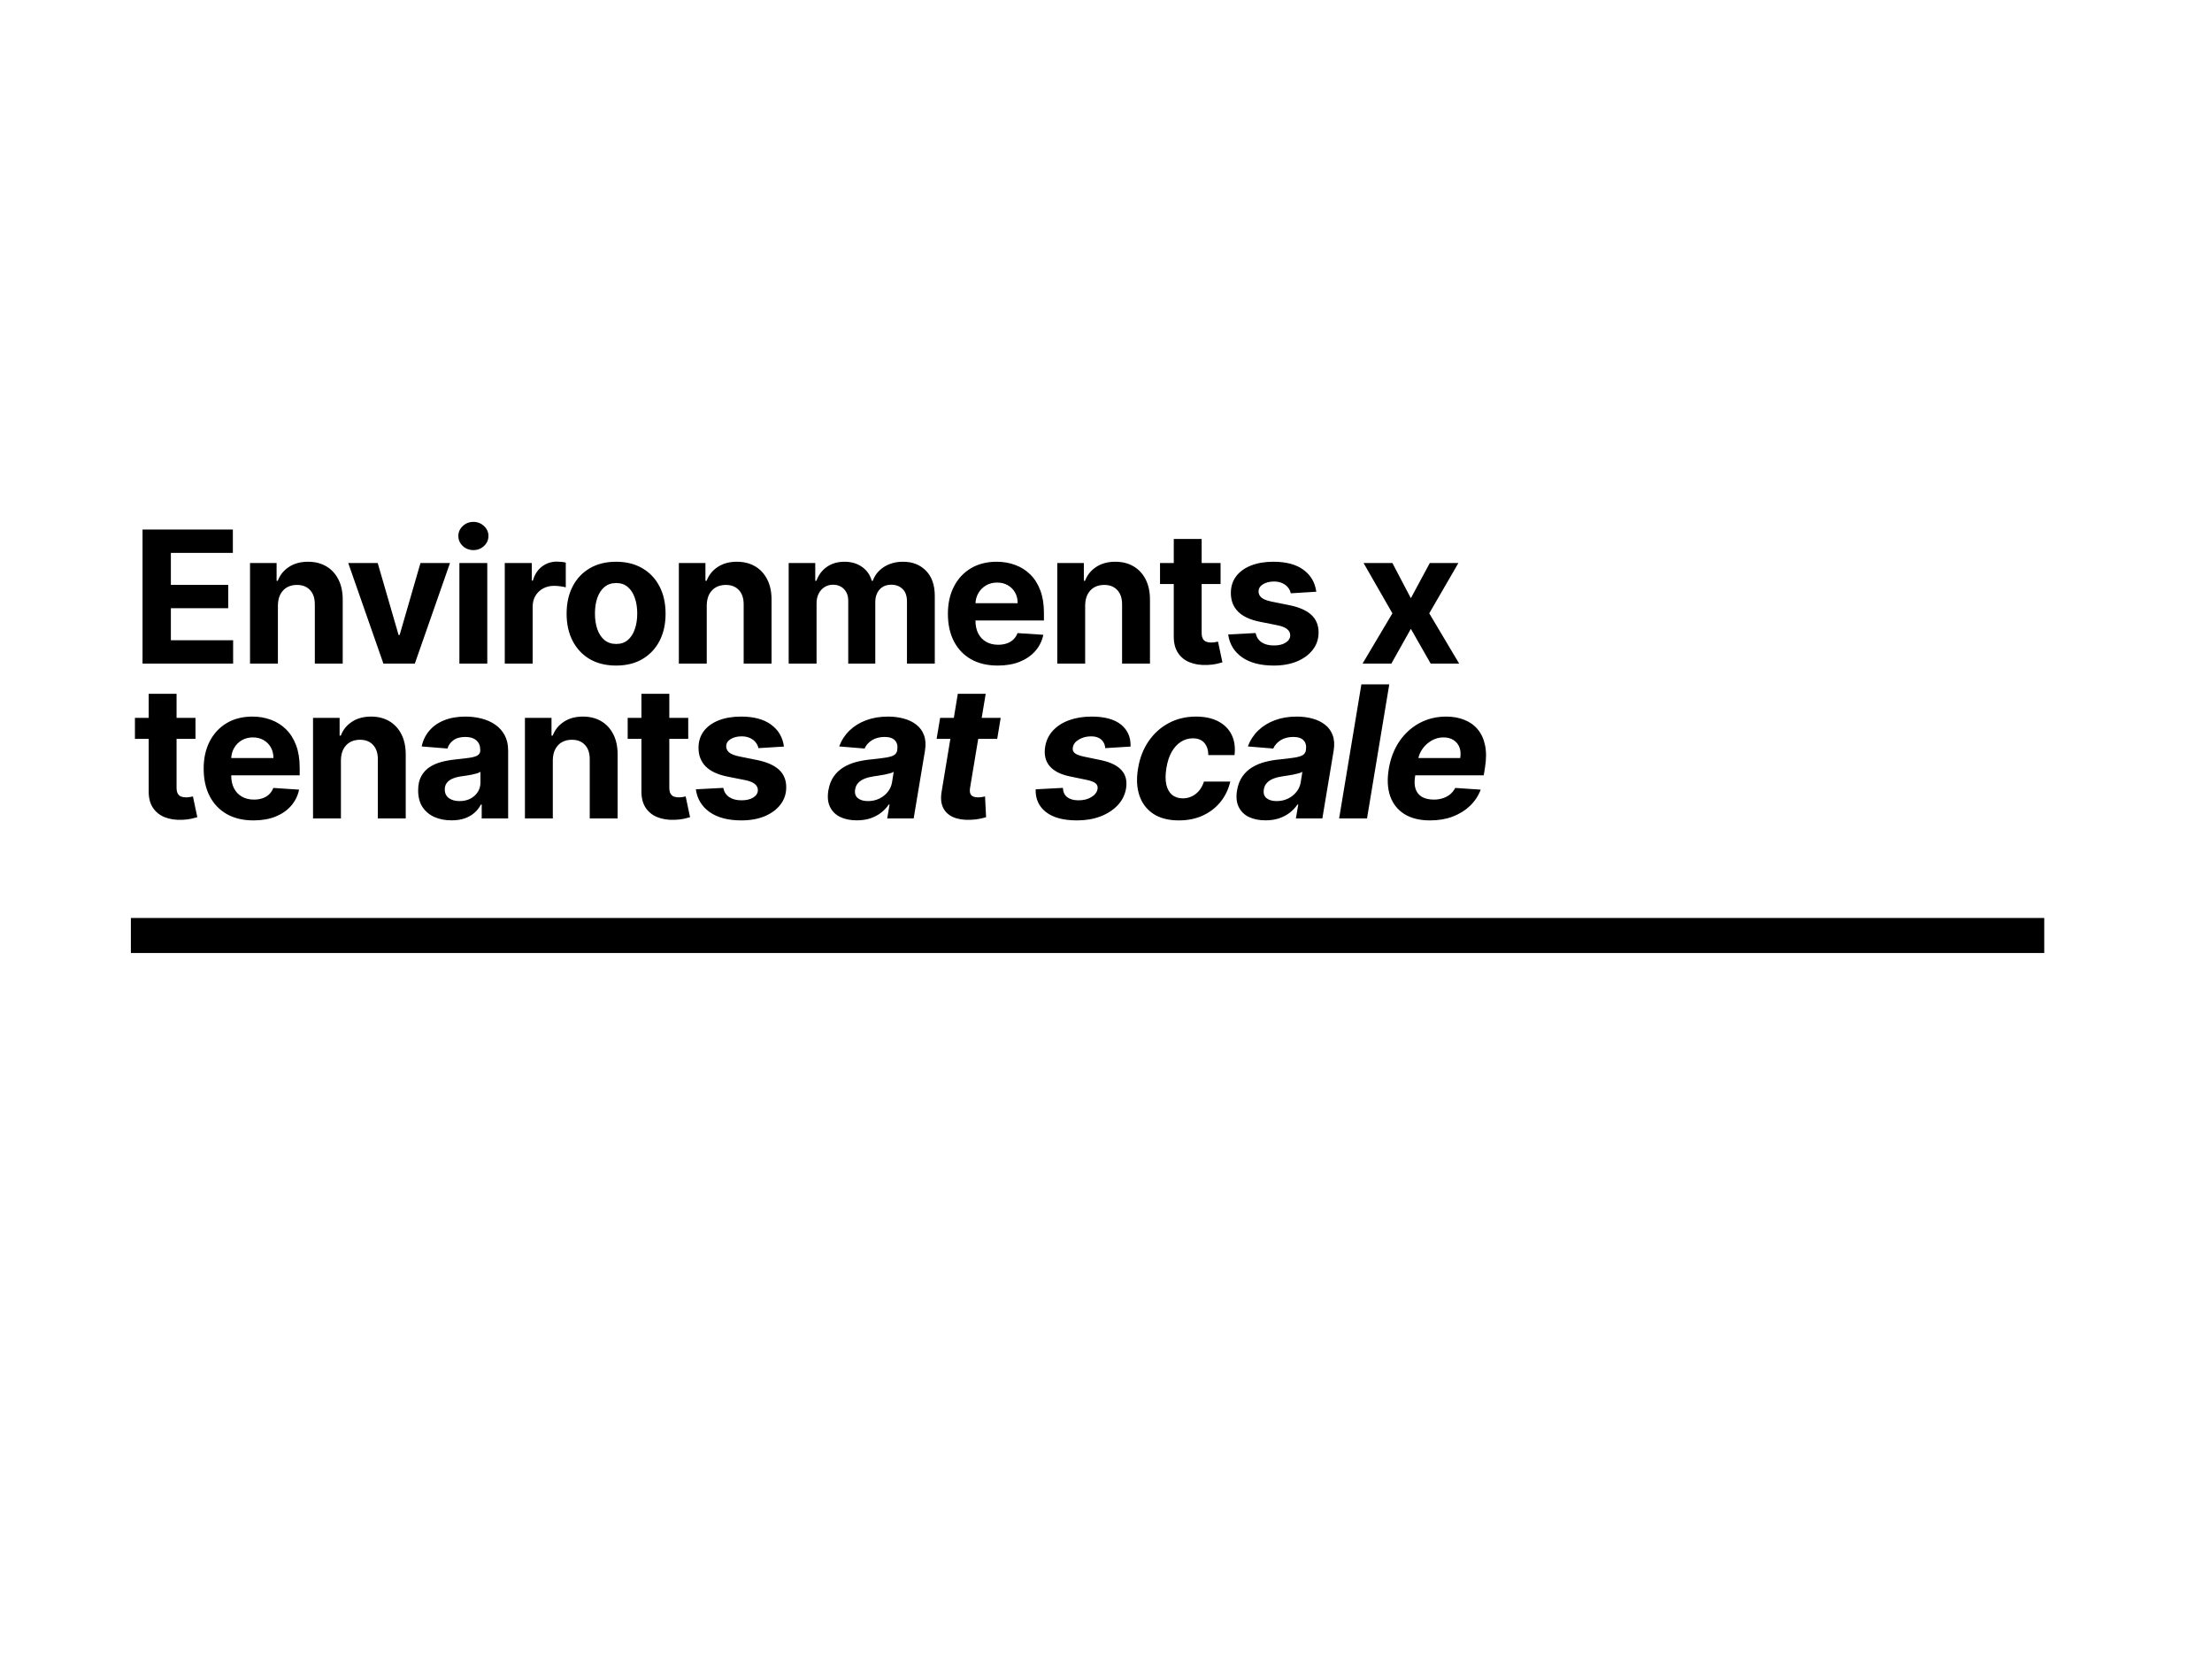 <svg width="1200" height="900" viewBox="0 0 1200 900" fill="none" xmlns="http://www.w3.org/2000/svg">
<rect width="1200" height="900" fill="white"/>
<path d="M77.321 360V287.273H126.327V299.95H92.697V317.28H123.805V329.957H92.697V347.322H126.469V360H77.321ZM150.764 328.466V360H135.636V305.455H150.053V315.078H150.693C151.9 311.906 153.924 309.396 156.765 307.55C159.606 305.679 163.051 304.744 167.099 304.744C170.887 304.744 174.189 305.573 177.007 307.23C179.824 308.887 182.014 311.255 183.576 314.332C185.139 317.386 185.92 321.032 185.92 325.27V360H170.792V327.969C170.816 324.631 169.963 322.027 168.235 320.156C166.507 318.262 164.128 317.315 161.097 317.315C159.061 317.315 157.262 317.753 155.7 318.629C154.161 319.505 152.954 320.784 152.078 322.464C151.225 324.122 150.787 326.122 150.764 328.466ZM244.11 305.455L225.041 360H207.995L188.926 305.455H204.906L216.234 344.482H216.802L228.095 305.455H244.11ZM249.22 360V305.455H264.348V360H249.22ZM256.82 298.423C254.571 298.423 252.641 297.678 251.031 296.186C249.445 294.671 248.652 292.86 248.652 290.753C248.652 288.67 249.445 286.882 251.031 285.391C252.641 283.875 254.571 283.118 256.82 283.118C259.069 283.118 260.986 283.875 262.573 285.391C264.182 286.882 264.987 288.67 264.987 290.753C264.987 292.86 264.182 294.671 262.573 296.186C260.986 297.678 259.069 298.423 256.82 298.423ZM273.835 360V305.455H288.501V314.972H289.069C290.064 311.586 291.733 309.029 294.076 307.301C296.42 305.549 299.119 304.673 302.173 304.673C302.93 304.673 303.747 304.721 304.623 304.815C305.499 304.91 306.269 305.04 306.931 305.206V318.629C306.221 318.416 305.239 318.227 303.984 318.061C302.729 317.895 301.581 317.812 300.539 317.812C298.314 317.812 296.325 318.298 294.573 319.268C292.845 320.215 291.472 321.541 290.454 323.246C289.46 324.95 288.963 326.915 288.963 329.141V360H273.835ZM334.227 361.065C328.711 361.065 323.941 359.893 319.916 357.55C315.915 355.182 312.826 351.892 310.647 347.678C308.469 343.44 307.38 338.527 307.38 332.94C307.38 327.306 308.469 322.382 310.647 318.168C312.826 313.93 315.915 310.639 319.916 308.295C323.941 305.928 328.711 304.744 334.227 304.744C339.743 304.744 344.502 305.928 348.503 308.295C352.527 310.639 355.629 313.93 357.807 318.168C359.985 322.382 361.074 327.306 361.074 332.94C361.074 338.527 359.985 343.44 357.807 347.678C355.629 351.892 352.527 355.182 348.503 357.55C344.502 359.893 339.743 361.065 334.227 361.065ZM334.298 349.347C336.808 349.347 338.903 348.636 340.584 347.216C342.264 345.772 343.531 343.807 344.383 341.321C345.259 338.835 345.697 336.006 345.697 332.834C345.697 329.661 345.259 326.832 344.383 324.347C343.531 321.861 342.264 319.896 340.584 318.452C338.903 317.008 336.808 316.286 334.298 316.286C331.765 316.286 329.634 317.008 327.906 318.452C326.201 319.896 324.911 321.861 324.035 324.347C323.183 326.832 322.757 329.661 322.757 332.834C322.757 336.006 323.183 338.835 324.035 341.321C324.911 343.807 326.201 345.772 327.906 347.216C329.634 348.636 331.765 349.347 334.298 349.347ZM383.407 328.466V360H368.279V305.455H382.696V315.078H383.336C384.543 311.906 386.567 309.396 389.408 307.55C392.249 305.679 395.693 304.744 399.742 304.744C403.53 304.744 406.832 305.573 409.649 307.23C412.467 308.887 414.657 311.255 416.219 314.332C417.782 317.386 418.563 321.032 418.563 325.27V360H403.435V327.969C403.459 324.631 402.606 322.027 400.878 320.156C399.15 318.262 396.771 317.315 393.74 317.315C391.704 317.315 389.905 317.753 388.343 318.629C386.804 319.505 385.596 320.784 384.72 322.464C383.868 324.122 383.43 326.122 383.407 328.466ZM427.854 360V305.455H442.272V315.078H442.911C444.047 311.882 445.941 309.361 448.593 307.514C451.244 305.668 454.417 304.744 458.11 304.744C461.85 304.744 465.035 305.679 467.662 307.55C470.29 309.396 472.042 311.906 472.918 315.078H473.486C474.599 311.953 476.611 309.455 479.523 307.585C482.459 305.691 485.927 304.744 489.928 304.744C495.018 304.744 499.149 306.366 502.321 309.609C505.518 312.829 507.116 317.398 507.116 323.317V360H492.023V326.3C492.023 323.269 491.218 320.997 489.608 319.482C487.999 317.966 485.986 317.209 483.571 317.209C480.825 317.209 478.683 318.085 477.144 319.837C475.605 321.565 474.836 323.849 474.836 326.69V360H460.17V325.98C460.17 323.305 459.4 321.174 457.861 319.588C456.346 318.002 454.346 317.209 451.86 317.209C450.179 317.209 448.664 317.635 447.314 318.487C445.989 319.316 444.935 320.488 444.154 322.003C443.373 323.494 442.982 325.246 442.982 327.259V360H427.854ZM541.291 361.065C535.681 361.065 530.851 359.929 526.803 357.656C522.778 355.36 519.677 352.116 517.499 347.926C515.321 343.712 514.232 338.729 514.232 332.976C514.232 327.365 515.321 322.441 517.499 318.203C519.677 313.965 522.743 310.663 526.696 308.295C530.674 305.928 535.337 304.744 540.688 304.744C544.286 304.744 547.636 305.324 550.737 306.484C553.862 307.621 556.585 309.337 558.905 311.634C561.249 313.93 563.072 316.818 564.374 320.298C565.676 323.755 566.327 327.803 566.327 332.443V336.598H520.269V327.223H552.087C552.087 325.045 551.613 323.116 550.666 321.435C549.719 319.754 548.406 318.44 546.725 317.493C545.068 316.522 543.138 316.037 540.936 316.037C538.64 316.037 536.604 316.57 534.828 317.635C533.077 318.677 531.703 320.085 530.709 321.861C529.715 323.613 529.206 325.566 529.182 327.72V336.634C529.182 339.332 529.679 341.664 530.674 343.629C531.692 345.594 533.124 347.109 534.97 348.175C536.817 349.24 539.007 349.773 541.54 349.773C543.221 349.773 544.76 349.536 546.157 349.062C547.553 348.589 548.749 347.879 549.743 346.932C550.737 345.985 551.495 344.825 552.016 343.452L566.007 344.375C565.297 347.737 563.841 350.672 561.639 353.182C559.461 355.668 556.644 357.609 553.188 359.006C549.755 360.379 545.79 361.065 541.291 361.065ZM588.695 328.466V360H573.568V305.455H587.985V315.078H588.624C589.832 311.906 591.856 309.396 594.697 307.55C597.538 305.679 600.982 304.744 605.031 304.744C608.819 304.744 612.121 305.573 614.938 307.23C617.756 308.887 619.945 311.255 621.508 314.332C623.07 317.386 623.852 321.032 623.852 325.27V360H608.724V327.969C608.747 324.631 607.895 322.027 606.167 320.156C604.439 318.262 602.06 317.315 599.029 317.315C596.993 317.315 595.194 317.753 593.631 318.629C592.093 319.505 590.885 320.784 590.009 322.464C589.157 324.122 588.719 326.122 588.695 328.466ZM662.156 305.455V316.818H629.308V305.455H662.156ZM636.765 292.386H651.893V343.239C651.893 344.635 652.106 345.724 652.532 346.506C652.958 347.263 653.55 347.796 654.308 348.104C655.089 348.411 655.989 348.565 657.007 348.565C657.717 348.565 658.427 348.506 659.137 348.388C659.848 348.246 660.392 348.139 660.771 348.068L663.15 359.325C662.393 359.562 661.327 359.834 659.954 360.142C658.581 360.473 656.912 360.675 654.947 360.746C651.301 360.888 648.105 360.402 645.359 359.29C642.636 358.177 640.518 356.449 639.002 354.105C637.487 351.761 636.741 348.802 636.765 345.227V292.386ZM714.079 321.009L700.229 321.861C699.992 320.677 699.483 319.612 698.702 318.665C697.921 317.694 696.891 316.925 695.613 316.357C694.358 315.765 692.855 315.469 691.103 315.469C688.759 315.469 686.782 315.966 685.172 316.96C683.562 317.931 682.758 319.233 682.758 320.866C682.758 322.169 683.278 323.269 684.32 324.169C685.362 325.069 687.149 325.791 689.682 326.335L699.554 328.324C704.857 329.413 708.811 331.165 711.415 333.58C714.019 335.994 715.321 339.167 715.321 343.097C715.321 346.671 714.268 349.808 712.161 352.507C710.078 355.206 707.213 357.313 703.567 358.828C699.945 360.32 695.767 361.065 691.032 361.065C683.811 361.065 678.058 359.562 673.773 356.555C669.512 353.525 667.014 349.406 666.28 344.197L681.16 343.416C681.609 345.618 682.698 347.299 684.427 348.459C686.155 349.595 688.368 350.163 691.067 350.163C693.719 350.163 695.849 349.654 697.459 348.636C699.093 347.595 699.921 346.257 699.945 344.624C699.921 343.25 699.341 342.126 698.205 341.25C697.069 340.35 695.317 339.664 692.949 339.19L683.503 337.308C678.177 336.243 674.211 334.396 671.607 331.768C669.026 329.141 667.736 325.791 667.736 321.719C667.736 318.215 668.683 315.196 670.577 312.663C672.495 310.13 675.182 308.177 678.638 306.804C682.118 305.431 686.19 304.744 690.854 304.744C697.743 304.744 703.165 306.2 707.118 309.112C711.096 312.024 713.416 315.99 714.079 321.009ZM755.371 305.455L765.385 324.524L775.648 305.455H791.166L775.364 332.727L791.592 360H776.145L765.385 341.143L754.803 360H739.178L755.371 332.727L739.746 305.455H755.371ZM106.05 389.455V400.818H73.202V389.455H106.05ZM80.659 376.386H95.787V427.239C95.787 428.635 96 429.724 96.426 430.506C96.852 431.263 97.444 431.796 98.202 432.104C98.983 432.411 99.883 432.565 100.901 432.565C101.611 432.565 102.321 432.506 103.031 432.388C103.741 432.246 104.286 432.139 104.665 432.068L107.044 443.325C106.286 443.562 105.221 443.834 103.848 444.142C102.475 444.473 100.806 444.675 98.841 444.746C95.195 444.888 91.999 444.402 89.253 443.29C86.53 442.177 84.412 440.449 82.896 438.105C81.381 435.761 80.635 432.802 80.659 429.227V376.386ZM137.545 445.065C131.934 445.065 127.104 443.929 123.056 441.656C119.031 439.36 115.93 436.116 113.752 431.926C111.574 427.712 110.485 422.729 110.485 416.976C110.485 411.365 111.574 406.441 113.752 402.203C115.93 397.965 118.996 394.663 122.949 392.295C126.927 389.928 131.59 388.744 136.941 388.744C140.539 388.744 143.889 389.324 146.991 390.484C150.116 391.621 152.838 393.337 155.158 395.634C157.502 397.93 159.325 400.818 160.627 404.298C161.929 407.755 162.58 411.803 162.58 416.443V420.598H116.522V411.223H148.34C148.34 409.045 147.867 407.116 146.92 405.435C145.973 403.754 144.659 402.44 142.978 401.493C141.321 400.522 139.391 400.037 137.189 400.037C134.893 400.037 132.857 400.57 131.081 401.635C129.33 402.677 127.956 404.085 126.962 405.861C125.968 407.613 125.459 409.566 125.435 411.72V420.634C125.435 423.332 125.932 425.664 126.927 427.629C127.945 429.594 129.377 431.109 131.224 432.175C133.07 433.24 135.26 433.773 137.793 433.773C139.474 433.773 141.013 433.536 142.41 433.062C143.806 432.589 145.002 431.879 145.996 430.932C146.991 429.985 147.748 428.825 148.269 427.452L162.26 428.375C161.55 431.737 160.094 434.672 157.893 437.182C155.715 439.668 152.897 441.609 149.441 443.006C146.008 444.379 142.043 445.065 137.545 445.065ZM184.948 412.466V444H169.821V389.455H184.238V399.078H184.877C186.085 395.906 188.109 393.396 190.95 391.55C193.791 389.679 197.235 388.744 201.284 388.744C205.072 388.744 208.374 389.573 211.191 391.23C214.009 392.887 216.198 395.255 217.761 398.332C219.323 401.386 220.105 405.032 220.105 409.27V444H204.977V411.969C205.001 408.631 204.148 406.027 202.42 404.156C200.692 402.262 198.313 401.315 195.282 401.315C193.246 401.315 191.447 401.753 189.885 402.629C188.346 403.505 187.138 404.784 186.262 406.464C185.41 408.122 184.972 410.122 184.948 412.466ZM244.95 445.03C241.47 445.03 238.369 444.426 235.646 443.219C232.924 441.988 230.769 440.177 229.183 437.786C227.621 435.371 226.839 432.364 226.839 428.766C226.839 425.735 227.396 423.19 228.508 421.131C229.621 419.071 231.136 417.414 233.054 416.159C234.971 414.904 237.149 413.957 239.588 413.318C242.05 412.679 244.63 412.229 247.329 411.969C250.502 411.637 253.059 411.33 255 411.045C256.941 410.738 258.35 410.288 259.226 409.696C260.102 409.104 260.54 408.228 260.54 407.068V406.855C260.54 404.606 259.829 402.866 258.409 401.635C257.012 400.404 255.023 399.788 252.443 399.788C249.72 399.788 247.554 400.392 245.944 401.599C244.335 402.783 243.269 404.275 242.748 406.074L228.757 404.938C229.467 401.623 230.864 398.759 232.947 396.344C235.031 393.905 237.718 392.035 241.008 390.733C244.323 389.407 248.158 388.744 252.514 388.744C255.544 388.744 258.444 389.099 261.214 389.81C264.008 390.52 266.482 391.621 268.636 393.112C270.814 394.604 272.531 396.521 273.785 398.865C275.04 401.185 275.667 403.967 275.667 407.21V444H261.321V436.436H260.895C260.019 438.141 258.847 439.644 257.379 440.946C255.911 442.224 254.148 443.231 252.088 443.964C250.028 444.675 247.649 445.03 244.95 445.03ZM249.282 434.589C251.508 434.589 253.473 434.152 255.177 433.276C256.882 432.376 258.219 431.169 259.19 429.653C260.161 428.138 260.646 426.422 260.646 424.504V418.716C260.173 419.024 259.522 419.308 258.693 419.568C257.888 419.805 256.977 420.03 255.959 420.243C254.941 420.432 253.923 420.61 252.905 420.776C251.887 420.918 250.963 421.048 250.135 421.166C248.359 421.427 246.809 421.841 245.483 422.409C244.157 422.977 243.127 423.747 242.393 424.717C241.659 425.664 241.292 426.848 241.292 428.268C241.292 430.328 242.038 431.902 243.53 432.991C245.045 434.057 246.962 434.589 249.282 434.589ZM299.9 412.466V444H284.772V389.455H299.19V399.078H299.829C301.037 395.906 303.061 393.396 305.902 391.55C308.742 389.679 312.187 388.744 316.235 388.744C320.023 388.744 323.326 389.573 326.143 391.23C328.96 392.887 331.15 395.255 332.713 398.332C334.275 401.386 335.056 405.032 335.056 409.27V444H319.929V411.969C319.952 408.631 319.1 406.027 317.372 404.156C315.644 402.262 313.264 401.315 310.234 401.315C308.198 401.315 306.399 401.753 304.836 402.629C303.297 403.505 302.09 404.784 301.214 406.464C300.362 408.122 299.924 410.122 299.9 412.466ZM373.361 389.455V400.818H340.513V389.455H373.361ZM347.97 376.386H363.098V427.239C363.098 428.635 363.311 429.724 363.737 430.506C364.163 431.263 364.755 431.796 365.513 432.104C366.294 432.411 367.193 432.565 368.211 432.565C368.922 432.565 369.632 432.506 370.342 432.388C371.052 432.246 371.597 432.139 371.976 432.068L374.355 443.325C373.597 443.562 372.532 443.834 371.159 444.142C369.786 444.473 368.117 444.675 366.152 444.746C362.506 444.888 359.31 444.402 356.564 443.29C353.841 442.177 351.722 440.449 350.207 438.105C348.692 435.761 347.946 432.802 347.97 429.227V376.386ZM425.283 405.009L411.434 405.861C411.197 404.677 410.688 403.612 409.907 402.665C409.126 401.694 408.096 400.925 406.817 400.357C405.563 399.765 404.059 399.469 402.307 399.469C399.964 399.469 397.987 399.966 396.377 400.96C394.767 401.931 393.962 403.233 393.962 404.866C393.962 406.169 394.483 407.269 395.525 408.169C396.566 409.069 398.354 409.791 400.887 410.335L410.759 412.324C416.062 413.413 420.016 415.165 422.62 417.58C425.224 419.994 426.526 423.167 426.526 427.097C426.526 430.671 425.473 433.808 423.366 436.507C421.282 439.206 418.418 441.313 414.772 442.828C411.15 444.32 406.971 445.065 402.236 445.065C395.016 445.065 389.263 443.562 384.978 440.555C380.717 437.525 378.219 433.406 377.485 428.197L392.364 427.416C392.814 429.618 393.903 431.299 395.631 432.459C397.36 433.595 399.573 434.163 402.272 434.163C404.923 434.163 407.054 433.654 408.664 432.636C410.298 431.595 411.126 430.257 411.15 428.624C411.126 427.25 410.546 426.126 409.41 425.25C408.273 424.35 406.522 423.664 404.154 423.19L394.708 421.308C389.381 420.243 385.416 418.396 382.812 415.768C380.231 413.141 378.941 409.791 378.941 405.719C378.941 402.215 379.888 399.196 381.782 396.663C383.7 394.13 386.387 392.177 389.843 390.804C393.323 389.431 397.395 388.744 402.059 388.744C408.948 388.744 414.37 390.2 418.323 393.112C422.3 396.024 424.62 399.99 425.283 405.009ZM464.8 445.03C461.344 445.03 458.349 444.426 455.816 443.219C453.306 441.988 451.46 440.165 450.276 437.75C449.092 435.335 448.796 432.34 449.388 428.766C449.909 425.735 450.891 423.202 452.335 421.166C453.803 419.107 455.591 417.449 457.698 416.195C459.805 414.94 462.137 413.981 464.693 413.318C467.274 412.655 469.937 412.205 472.684 411.969C475.856 411.637 478.436 411.318 480.425 411.01C482.437 410.702 483.941 410.264 484.935 409.696C485.929 409.104 486.533 408.228 486.746 407.068V406.855C487.101 404.63 486.687 402.902 485.503 401.67C484.343 400.416 482.485 399.788 479.928 399.788C477.229 399.788 474.933 400.38 473.039 401.564C471.168 402.748 469.831 404.251 469.026 406.074L455.247 404.938C456.478 401.623 458.337 398.759 460.823 396.344C463.332 393.905 466.351 392.035 469.878 390.733C473.406 389.407 477.359 388.744 481.739 388.744C484.769 388.744 487.598 389.099 490.226 389.81C492.878 390.52 495.162 391.621 497.08 393.112C499.021 394.604 500.418 396.521 501.27 398.865C502.146 401.185 502.324 403.967 501.803 407.21L495.659 444H481.313L482.591 436.436H482.165C481.005 438.141 479.585 439.644 477.904 440.946C476.223 442.224 474.293 443.231 472.115 443.964C469.937 444.675 467.499 445.03 464.8 445.03ZM470.872 434.589C473.074 434.589 475.098 434.152 476.945 433.276C478.815 432.376 480.354 431.169 481.561 429.653C482.792 428.138 483.574 426.422 483.905 424.504L484.828 418.716C484.355 419.024 483.668 419.296 482.769 419.533C481.893 419.769 480.934 419.994 479.892 420.207C478.874 420.397 477.844 420.574 476.803 420.74C475.761 420.882 474.826 421.024 473.997 421.166C472.175 421.427 470.541 421.841 469.097 422.409C467.653 422.977 466.481 423.747 465.581 424.717C464.682 425.664 464.125 426.848 463.912 428.268C463.581 430.328 464.066 431.902 465.368 432.991C466.694 434.057 468.529 434.589 470.872 434.589ZM542.868 389.455L540.986 400.818H508.102L510.02 389.455H542.868ZM519.608 376.386H534.736L526.284 427.239C526.047 428.635 526.083 429.724 526.391 430.506C526.698 431.263 527.207 431.796 527.918 432.104C528.652 432.411 529.528 432.565 530.546 432.565C531.256 432.565 531.978 432.506 532.712 432.388C533.446 432.246 534.002 432.139 534.381 432.068L534.949 443.325C534.097 443.586 532.948 443.87 531.504 444.178C530.084 444.485 528.403 444.675 526.462 444.746C522.769 444.888 519.644 444.402 517.087 443.29C514.53 442.153 512.695 440.413 511.582 438.07C510.47 435.726 510.233 432.778 510.872 429.227L519.608 376.386ZM613.324 405.009L599.581 405.861C599.51 404.653 599.179 403.576 598.587 402.629C598.019 401.659 597.178 400.889 596.065 400.321C594.976 399.753 593.603 399.469 591.946 399.469C589.46 399.469 587.247 400.037 585.305 401.173C583.364 402.31 582.263 403.766 582.003 405.541C581.79 406.678 582.086 407.636 582.891 408.418C583.696 409.199 585.317 409.862 587.756 410.406L597.344 412.395C602.457 413.484 606.151 415.295 608.423 417.828C610.72 420.361 611.537 423.676 610.874 427.771C610.282 431.251 608.755 434.294 606.293 436.898C603.831 439.478 600.706 441.491 596.918 442.935C593.13 444.355 588.928 445.065 584.311 445.065C576.901 445.065 571.267 443.55 567.408 440.52C563.549 437.49 561.69 433.382 561.832 428.197L576.605 427.416C576.724 429.642 577.505 431.322 578.949 432.459C580.393 433.571 582.37 434.14 584.879 434.163C587.697 434.211 590.088 433.631 592.053 432.423C594.041 431.192 595.166 429.701 595.426 427.949C595.616 426.718 595.261 425.723 594.361 424.966C593.485 424.208 591.875 423.581 589.531 423.084L580.44 421.202C575.279 420.136 571.574 418.231 569.325 415.484C567.076 412.738 566.307 409.246 567.017 405.009C567.585 401.623 568.994 398.723 571.243 396.308C573.516 393.87 576.439 392 580.014 390.697C583.613 389.395 587.673 388.744 592.195 388.744C599.273 388.744 604.6 390.2 608.175 393.112C611.773 396.024 613.49 399.99 613.324 405.009ZM639.536 445.065C633.926 445.065 629.309 443.882 625.687 441.514C622.089 439.123 619.567 435.809 618.123 431.571C616.703 427.333 616.454 422.456 617.377 416.94C618.277 411.353 620.159 406.453 623.024 402.239C625.888 398.001 629.522 394.698 633.926 392.331C638.353 389.94 643.324 388.744 648.84 388.744C653.599 388.744 657.624 389.608 660.914 391.337C664.205 393.065 666.62 395.491 668.159 398.616C669.697 401.741 670.218 405.411 669.721 409.625H655.481C655.505 406.926 654.806 404.736 653.386 403.055C651.965 401.375 649.882 400.534 647.136 400.534C644.769 400.534 642.59 401.173 640.602 402.452C638.637 403.706 636.968 405.541 635.595 407.956C634.245 410.371 633.298 413.295 632.754 416.727C632.186 420.207 632.174 423.167 632.718 425.605C633.263 428.044 634.304 429.902 635.843 431.18C637.382 432.459 639.323 433.098 641.667 433.098C643.419 433.098 645.041 432.743 646.532 432.033C648.047 431.322 649.373 430.293 650.51 428.943C651.646 427.57 652.522 425.925 653.137 424.007H667.413C666.442 428.197 664.679 431.867 662.122 435.016C659.589 438.164 656.404 440.626 652.569 442.402C648.734 444.178 644.39 445.065 639.536 445.065ZM686.505 445.03C683.049 445.03 680.054 444.426 677.521 443.219C675.012 441.988 673.165 440.165 671.981 437.75C670.798 435.335 670.502 432.34 671.093 428.766C671.614 425.735 672.597 423.202 674.041 421.166C675.509 419.107 677.296 417.449 679.403 416.195C681.51 414.94 683.842 413.981 686.399 413.318C688.979 412.655 691.643 412.205 694.389 411.969C697.561 411.637 700.142 411.318 702.13 411.01C704.143 410.702 705.646 410.264 706.64 409.696C707.635 409.104 708.238 408.228 708.451 407.068V406.855C708.807 404.63 708.392 402.902 707.209 401.67C706.048 400.416 704.19 399.788 701.633 399.788C698.934 399.788 696.638 400.38 694.744 401.564C692.874 402.748 691.536 404.251 690.731 406.074L676.953 404.938C678.184 401.623 680.042 398.759 682.528 396.344C685.038 393.905 688.056 392.035 691.584 390.733C695.111 389.407 699.065 388.744 703.444 388.744C706.475 388.744 709.304 389.099 711.932 389.81C714.583 390.52 716.868 391.621 718.785 393.112C720.727 394.604 722.123 396.521 722.976 398.865C723.852 401.185 724.029 403.967 723.508 407.21L717.365 444H703.018L704.297 436.436H703.87C702.71 438.141 701.29 439.644 699.609 440.946C697.928 442.224 695.999 443.231 693.821 443.964C691.643 444.675 689.204 445.03 686.505 445.03ZM692.578 434.589C694.78 434.589 696.804 434.152 698.65 433.276C700.521 432.376 702.059 431.169 703.267 429.653C704.498 428.138 705.279 426.422 705.611 424.504L706.534 418.716C706.06 419.024 705.374 419.296 704.474 419.533C703.598 419.769 702.639 419.994 701.598 420.207C700.58 420.397 699.55 420.574 698.508 420.74C697.467 420.882 696.531 421.024 695.703 421.166C693.88 421.427 692.246 421.841 690.802 422.409C689.358 422.977 688.186 423.747 687.287 424.717C686.387 425.664 685.831 426.848 685.618 428.268C685.286 430.328 685.771 431.902 687.074 432.991C688.399 434.057 690.234 434.589 692.578 434.589ZM753.671 371.273L741.598 444H726.47L738.544 371.273H753.671ZM775.8 445.065C770.213 445.065 765.585 443.929 761.915 441.656C758.246 439.36 755.665 436.116 754.174 431.926C752.706 427.712 752.457 422.729 753.428 416.976C754.375 411.365 756.281 406.441 759.145 402.203C762.034 397.965 765.656 394.663 770.012 392.295C774.368 389.928 779.221 388.744 784.571 388.744C788.17 388.744 791.425 389.324 794.337 390.484C797.273 391.621 799.711 393.349 801.652 395.669C803.594 397.965 804.919 400.842 805.63 404.298C806.364 407.755 806.352 411.803 805.594 416.443L804.919 420.598H758.897L760.353 411.223H792.171C792.526 409.045 792.384 407.116 791.745 405.435C791.105 403.754 790.04 402.44 788.549 401.493C787.057 400.522 785.222 400.037 783.044 400.037C780.819 400.037 778.736 400.581 776.794 401.67C774.853 402.759 773.22 404.192 771.894 405.967C770.592 407.719 769.751 409.625 769.373 411.685L767.704 420.989C767.23 423.853 767.325 426.232 767.988 428.126C768.674 430.02 769.858 431.441 771.539 432.388C773.22 433.311 775.35 433.773 777.931 433.773C779.612 433.773 781.186 433.536 782.654 433.062C784.145 432.589 785.471 431.891 786.631 430.967C787.791 430.02 788.738 428.848 789.472 427.452L803.286 428.375C802.007 431.737 800.066 434.672 797.462 437.182C794.858 439.668 791.721 441.609 788.052 443.006C784.406 444.379 780.322 445.065 775.8 445.065Z" fill="black"/>
<rect x="71" y="498" width="1038" height="19" fill="black"/>
</svg>
